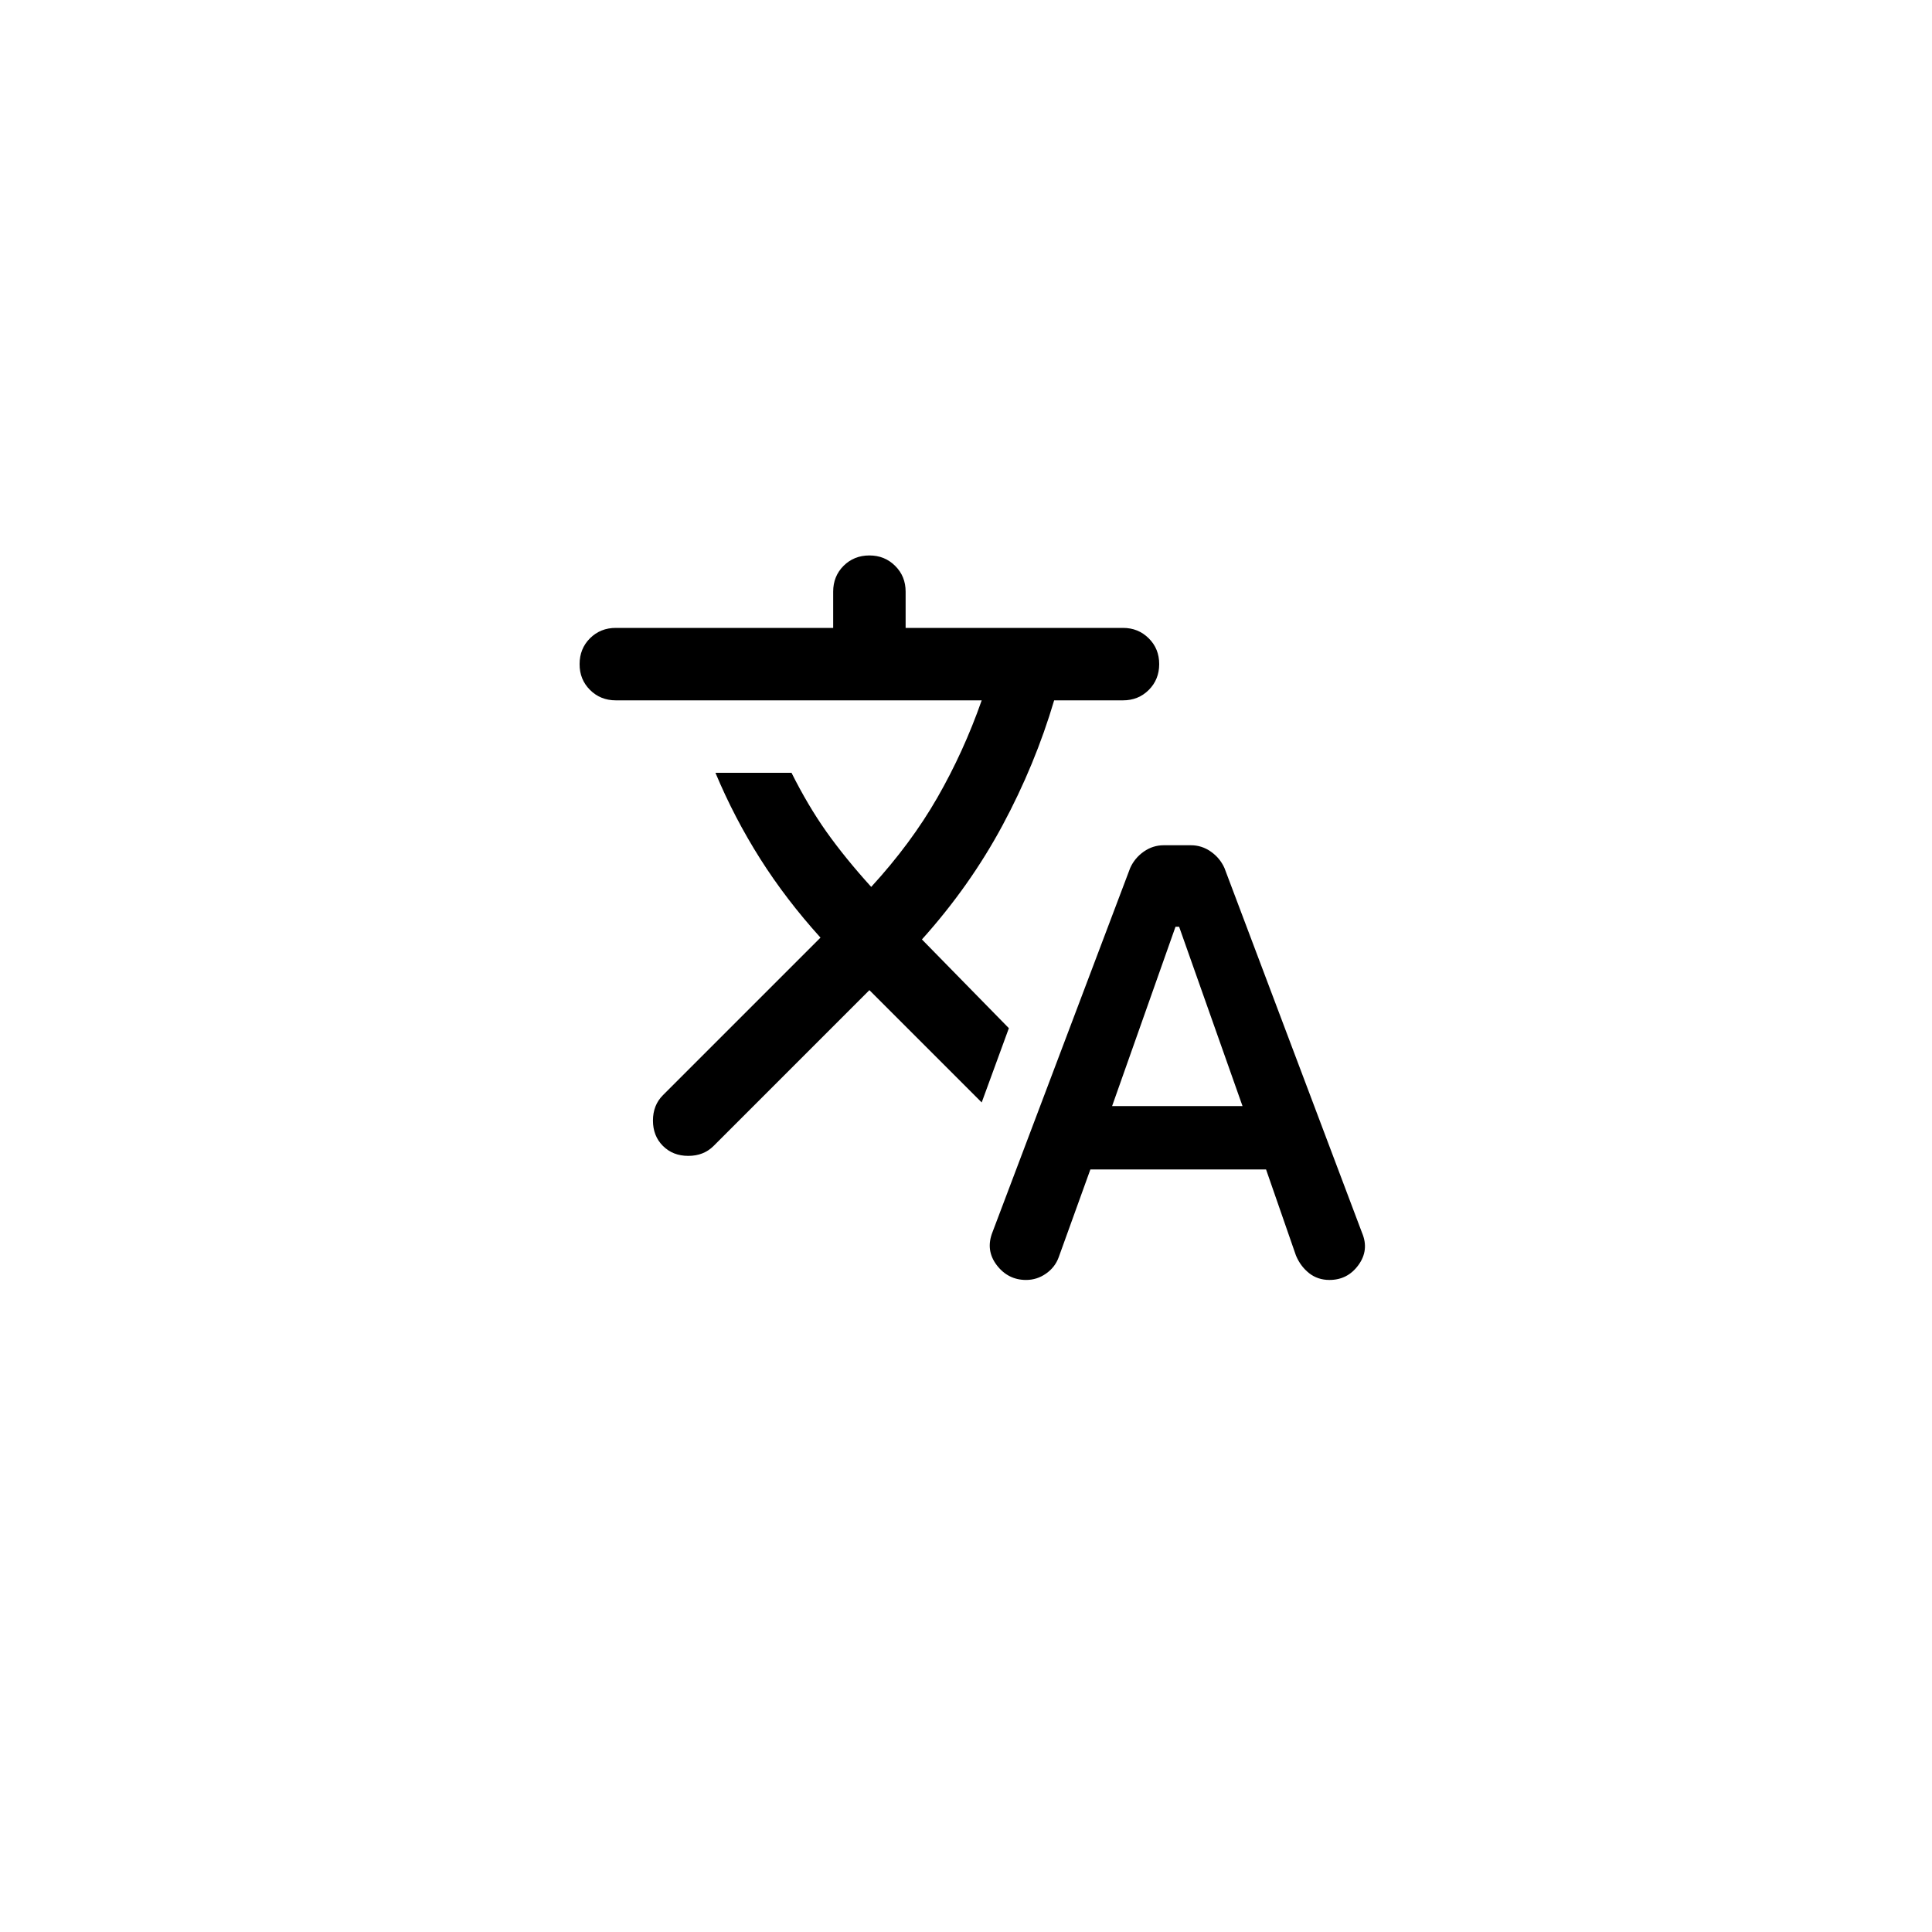<svg width="32" height="32" viewBox="0 0 32 32" fill="none" xmlns="http://www.w3.org/2000/svg">
<path d="M18.06 19.37L17.535 20.825C17.495 20.935 17.425 21.025 17.325 21.095C17.225 21.165 17.115 21.2 16.995 21.2C16.795 21.2 16.632 21.117 16.507 20.952C16.383 20.787 16.36 20.605 16.44 20.405L18.72 14.375C18.77 14.265 18.845 14.175 18.945 14.105C19.045 14.035 19.155 14 19.275 14H19.725C19.845 14 19.955 14.035 20.055 14.105C20.155 14.175 20.23 14.265 20.28 14.375L22.56 20.42C22.64 20.61 22.62 20.788 22.5 20.953C22.38 21.118 22.22 21.2 22.02 21.2C21.89 21.2 21.777 21.162 21.682 21.087C21.588 21.012 21.515 20.915 21.465 20.795L20.97 19.37H18.06ZM18.42 18.32H20.58L19.53 15.35H19.47L18.42 18.32ZM14.4 16.4L11.82 18.98C11.71 19.09 11.57 19.145 11.4 19.145C11.23 19.145 11.09 19.09 10.98 18.98C10.87 18.87 10.815 18.73 10.815 18.56C10.815 18.39 10.87 18.25 10.98 18.14L13.59 15.53C13.21 15.11 12.877 14.675 12.592 14.225C12.307 13.775 12.059 13.3 11.85 12.8H13.11C13.29 13.16 13.482 13.485 13.687 13.775C13.893 14.065 14.14 14.37 14.43 14.69C14.87 14.21 15.235 13.717 15.525 13.212C15.815 12.707 16.06 12.17 16.26 11.6H10.2C10.03 11.6 9.887 11.542 9.772 11.427C9.657 11.312 9.599 11.17 9.6 11C9.6 10.83 9.657 10.687 9.772 10.572C9.888 10.457 10.03 10.4 10.2 10.4H13.8V9.8C13.8 9.63 13.857 9.487 13.972 9.372C14.088 9.257 14.23 9.2 14.4 9.2C14.57 9.2 14.712 9.258 14.827 9.373C14.943 9.488 15 9.63 15 9.8V10.4H18.6C18.77 10.4 18.912 10.458 19.027 10.573C19.143 10.688 19.2 10.83 19.2 11C19.2 11.17 19.142 11.313 19.027 11.428C18.912 11.543 18.769 11.6 18.6 11.6H17.46C17.25 12.31 16.965 13 16.605 13.67C16.245 14.34 15.8 14.97 15.27 15.56L16.71 17.03L16.26 18.26L14.4 16.4Z" fill="black"/>
</svg>

